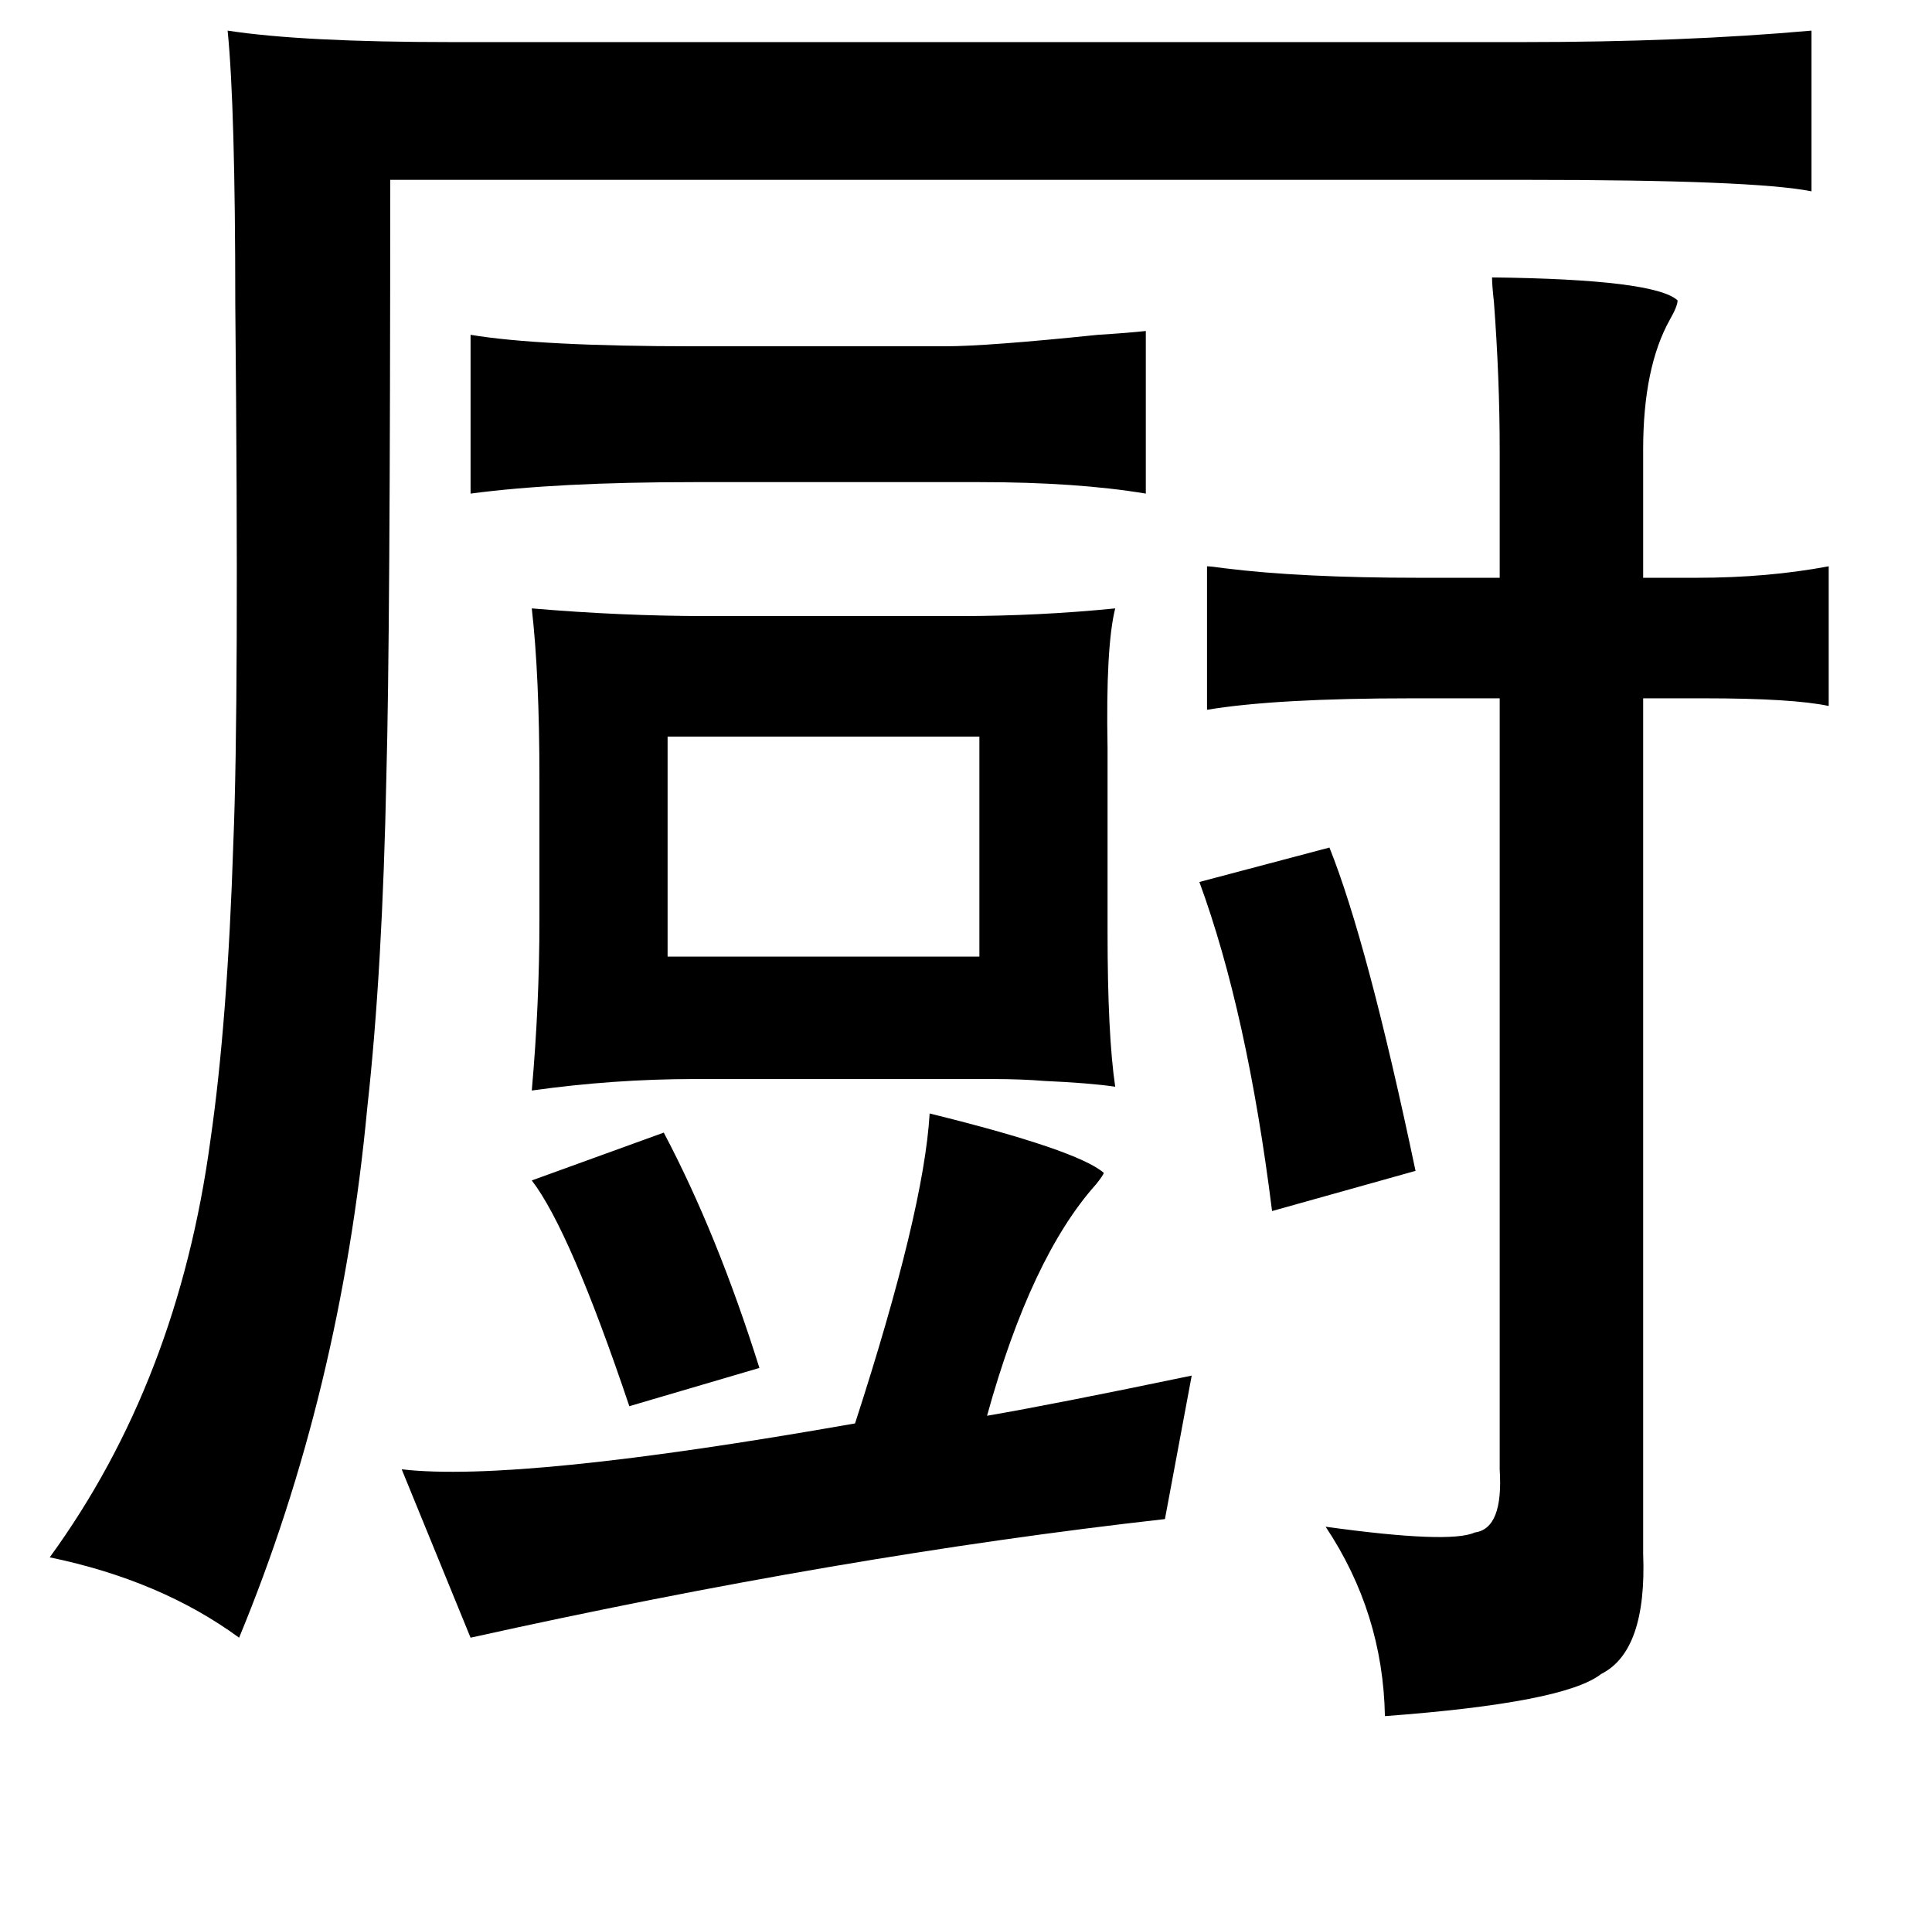 <?xml version="1.0" standalone="no"?>
<!DOCTYPE svg PUBLIC "-//W3C//DTD SVG 1.1//EN" "http://www.w3.org/Graphics/SVG/1.1/DTD/svg11.dtd" >
<svg xmlns="http://www.w3.org/2000/svg" xmlns:xlink="http://www.w3.org/1999/xlink" version="1.1" viewBox="-10 0 1010 1000">
   <path fill="currentColor"
d="M770 145q85 1 97 12q0 3 -4 10q-14 25 -14 68v67h28q37 0 69 -6v73q-19 -4 -65 -4h-32v447q2 51 -22 63q-19 15 -113 22q-1 -54 -31 -99q65 9 78 3q15 -2 13 -33v-403h-46q-71 0 -107 6v-75q2 0 9 1q40 5 102 5h42v-67q0 -37 -3 -77q-1 -9 -1 -13zM236 175q36 6 117 6
h131q22 0 80 -6q16 -1 25 -2v85q-36 -6 -87 -6h-149q-72 0 -117 6v-83zM573 318q-5 20 -4 73v96q0 54 4 81q-14 -2 -37 -3q-12 -1 -27 -1h-43h-113q-42 0 -85 6q4 -45 4 -89v-74q0 -54 -4 -89q47 4 91 4h133q41 0 81 -4zM502 385h-163v115h163v-115zM685 443q20 50 45 169
l-75 21q-13 -104 -38 -172zM476 582q77 19 91 31q0 1 -4 6q-34 38 -57 121q35 -6 107 -21l-14 75q-169 19 -363 62l-36 -88q61 7 237 -24q36 -111 39 -162zM337 592q28 53 50 123l-68 20q-31 -92 -51 -118zM109 16q39 6 117 6h560q84 0 151 -6v84q-30 -6 -149 -6h-594
q0 239 -2 311q-2 102 -10 174q-14 149 -67 277q-41 -30 -99 -42q67 -92 84 -218q9 -62 12 -156q3 -73 1 -281q0 -103 -4 -143z" />
</svg>
